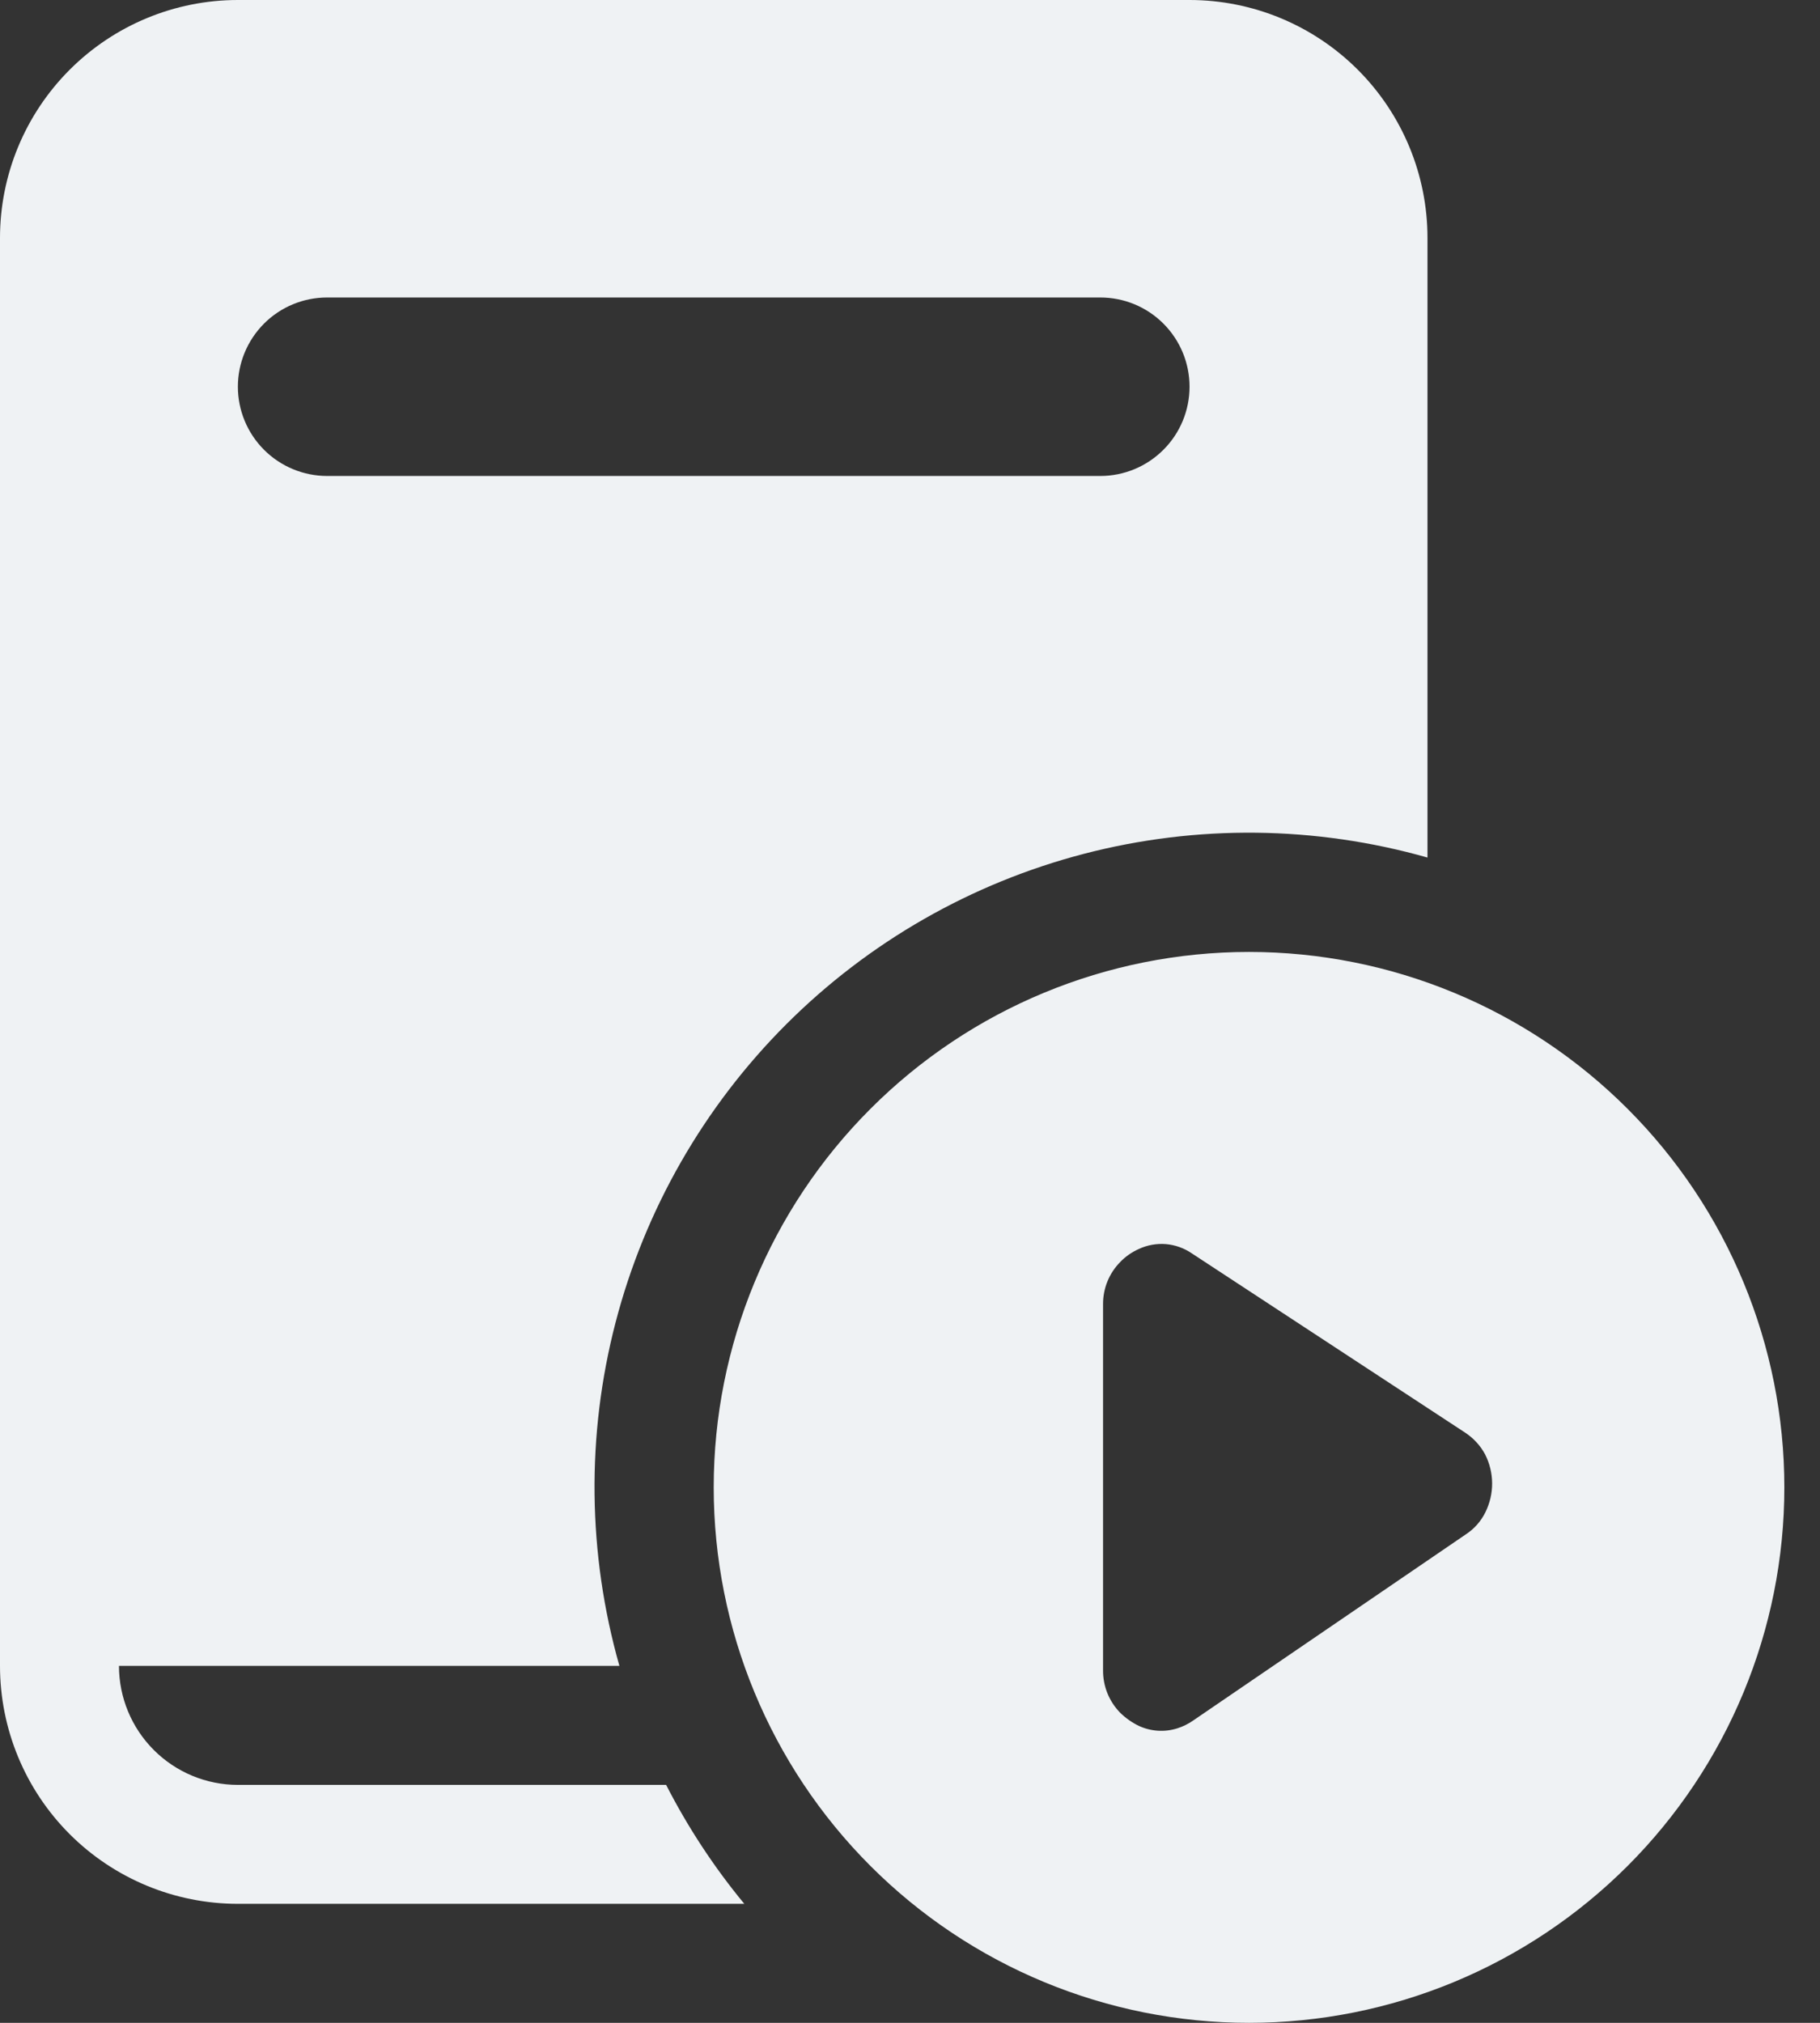 <svg width="27" height="30" viewBox="0 0 27 30" fill="none" xmlns="http://www.w3.org/2000/svg">
<rect x="0" y="0" width="27" height="30" fill="#333333" stroke="none"/>
<path d="M3.529 0C2.593 0 1.696 0.372 1.034 1.034C0.372 1.696 0 2.593 0 3.529V24.706C0 25.642 0.372 26.54 1.034 27.202C1.696 27.863 2.593 28.235 3.529 28.235H11.042C10.592 27.691 10.204 27.099 9.882 26.471H3.529C3.061 26.471 2.613 26.285 2.282 25.954C1.951 25.623 1.765 25.174 1.765 24.706H9.189C8.717 23.043 8.697 21.285 9.132 19.613C9.567 17.94 10.441 16.414 11.663 15.192C12.885 13.97 14.411 13.097 16.083 12.662C17.756 12.227 19.514 12.246 21.177 12.718V3.529C21.177 2.593 20.805 1.696 20.143 1.034C19.481 0.372 18.583 0 17.647 0H3.529ZM4.853 4.412H16.323C16.675 4.412 17.011 4.551 17.259 4.799C17.508 5.048 17.647 5.384 17.647 5.735C17.647 6.086 17.508 6.423 17.259 6.671C17.011 6.919 16.675 7.059 16.323 7.059H4.853C4.502 7.059 4.165 6.919 3.917 6.671C3.669 6.423 3.529 6.086 3.529 5.735C3.529 5.384 3.669 5.048 3.917 4.799C4.165 4.551 4.502 4.412 4.853 4.412ZM26.471 22.059C26.471 24.165 25.634 26.185 24.145 27.674C22.655 29.163 20.636 30 18.529 30C16.423 30 14.403 29.163 12.914 27.674C11.425 26.185 10.588 24.165 10.588 22.059C10.588 19.953 11.425 17.933 12.914 16.444C14.403 14.954 16.423 14.118 18.529 14.118C20.636 14.118 22.655 14.954 24.145 16.444C25.634 17.933 26.471 19.953 26.471 22.059ZM17.682 18.589C17.568 18.511 17.435 18.463 17.297 18.451C17.158 18.44 17.019 18.465 16.893 18.524C16.791 18.57 16.698 18.634 16.62 18.715C16.538 18.798 16.473 18.896 16.429 19.004C16.385 19.112 16.363 19.228 16.364 19.345V24.771C16.363 24.888 16.385 25.004 16.429 25.113C16.473 25.221 16.538 25.32 16.62 25.403C16.701 25.482 16.795 25.548 16.897 25.597C17.076 25.679 17.279 25.692 17.467 25.632C17.549 25.606 17.626 25.568 17.697 25.519L21.748 22.754C21.872 22.673 21.971 22.56 22.036 22.428C22.102 22.294 22.137 22.147 22.136 21.997C22.135 21.848 22.099 21.701 22.031 21.568C21.961 21.438 21.859 21.328 21.736 21.247L17.682 18.589Z" fill="#EFF2F4"/>
</svg>
